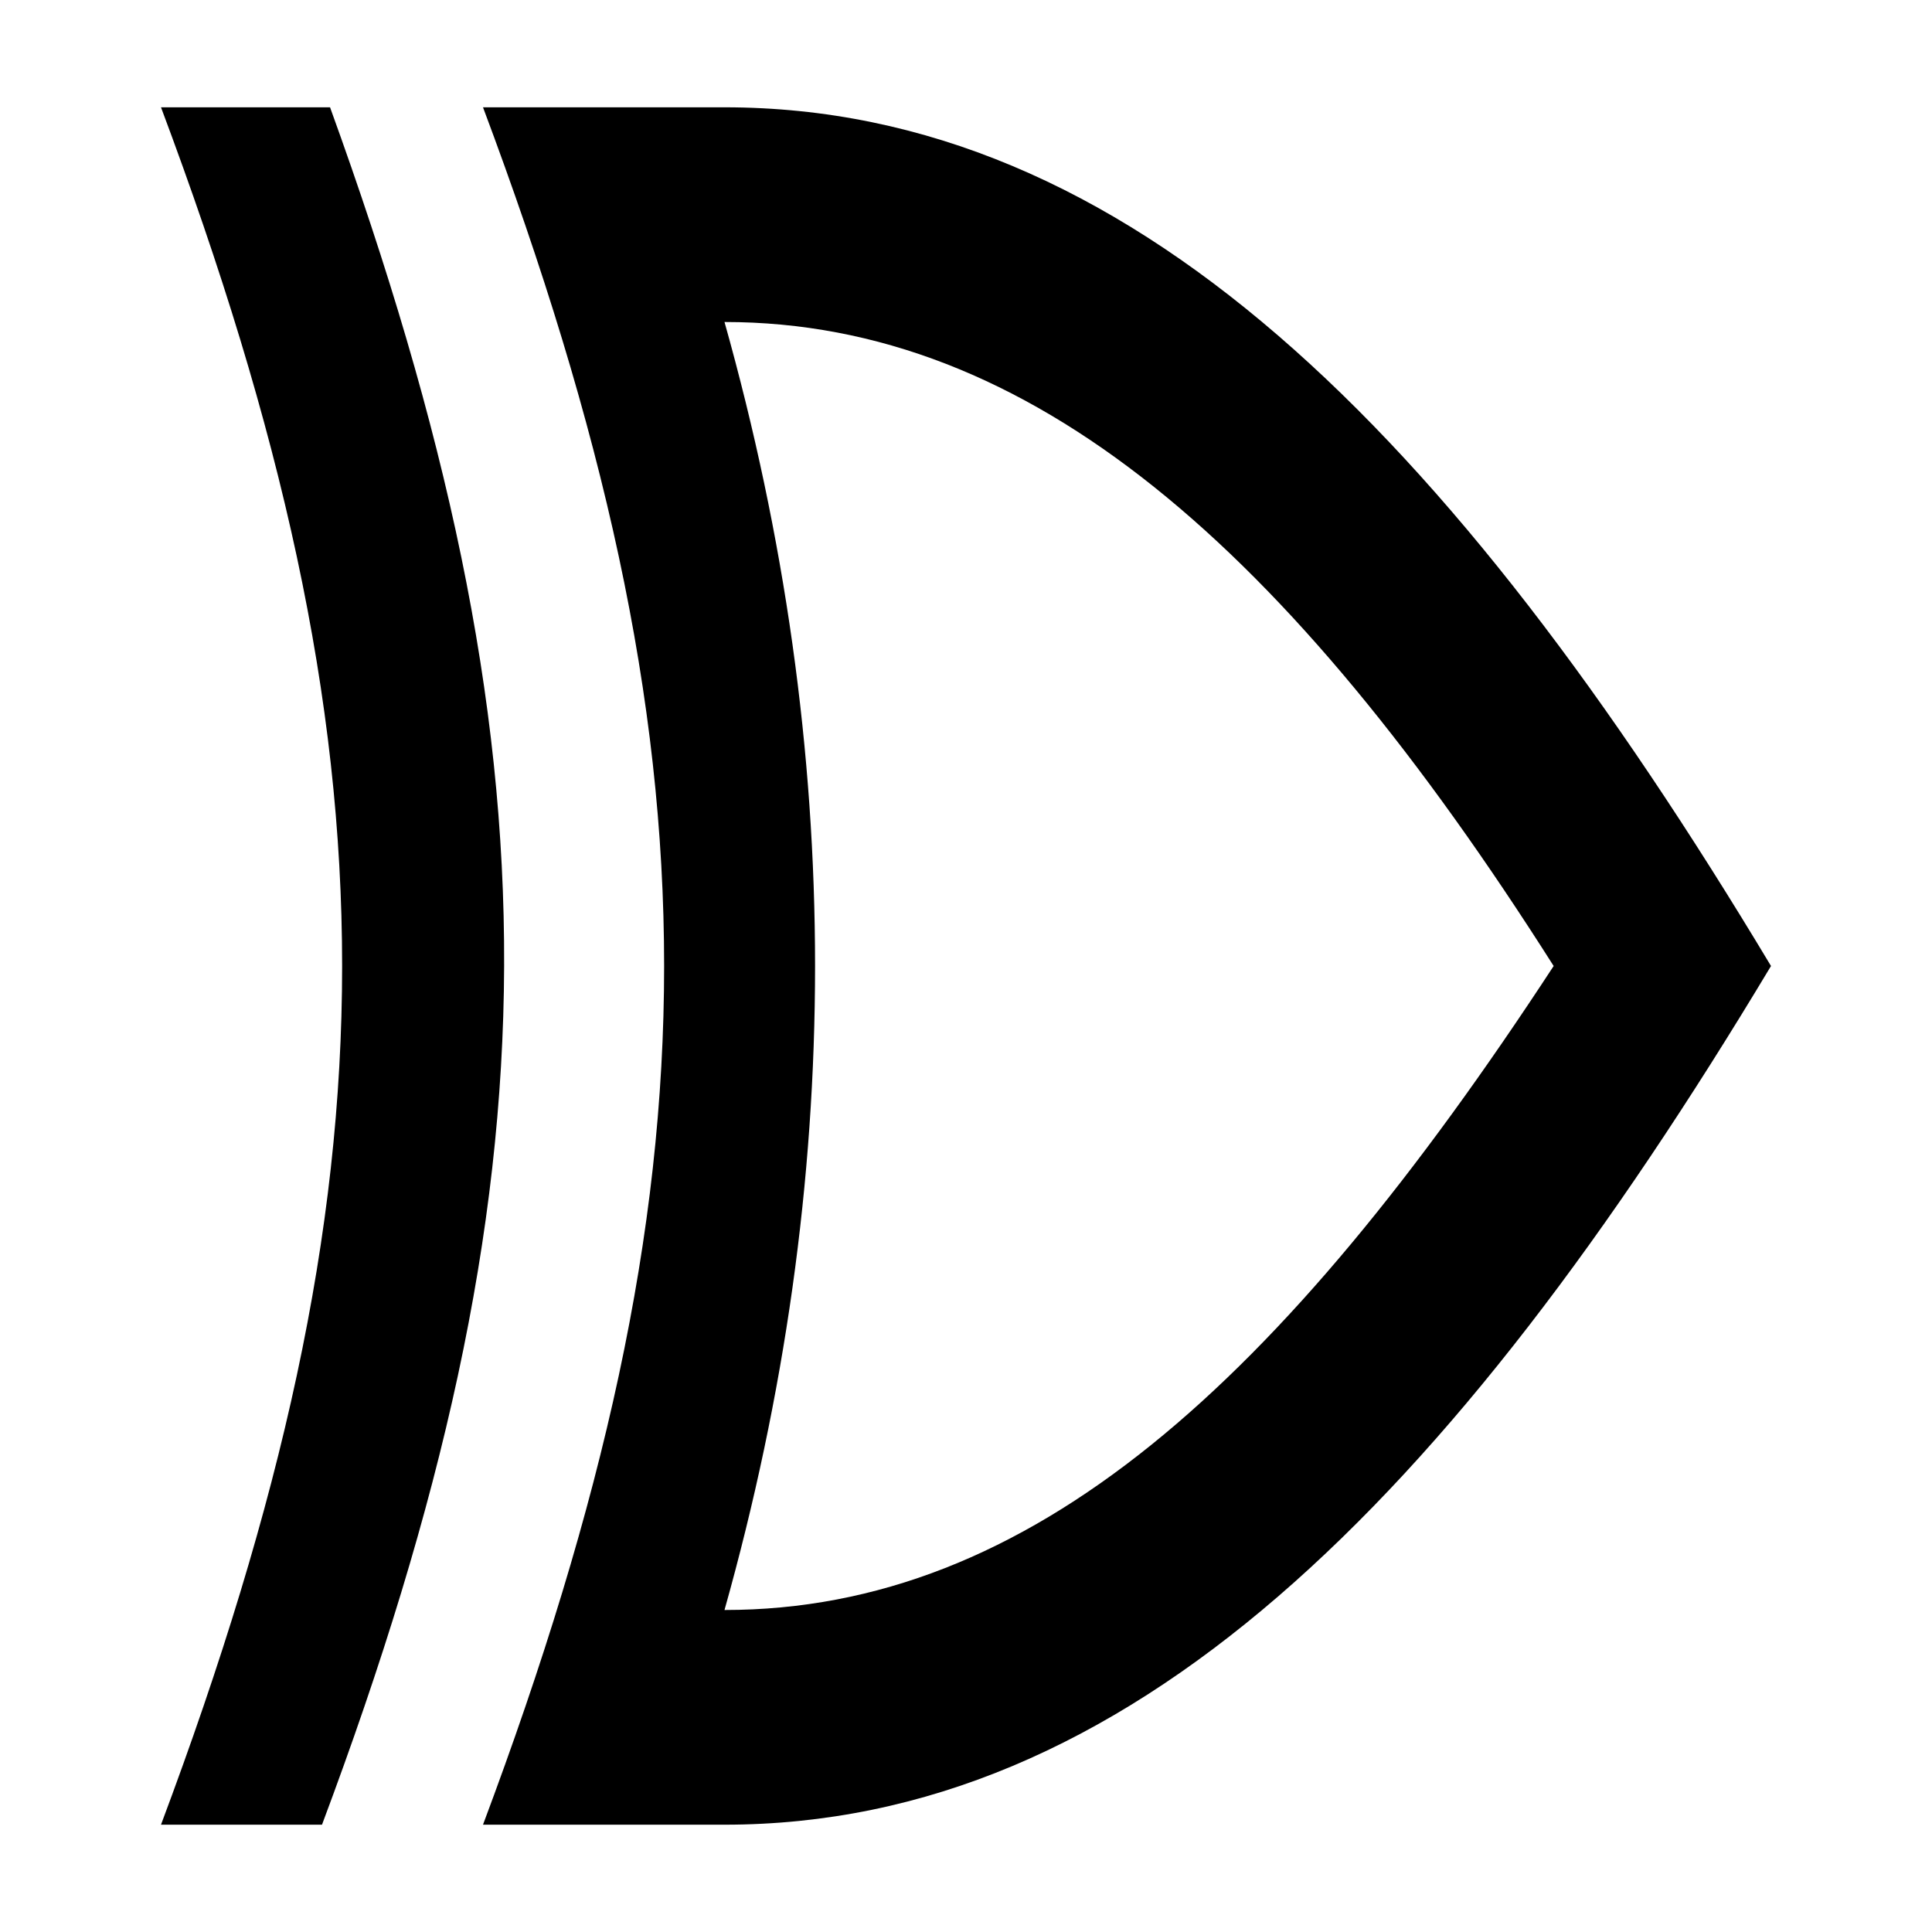 ﻿<?xml version="1.0" encoding="utf-8"?>
<!DOCTYPE svg PUBLIC "-//W3C//DTD SVG 1.1//EN" "http://www.w3.org/Graphics/SVG/1.1/DTD/svg11.dtd">
<svg xmlns="http://www.w3.org/2000/svg" xmlns:xlink="http://www.w3.org/1999/xlink" version="1.1" baseProfile="full" width="24" height="24" viewBox="0 0 24.00 24.00" enable-background="new 0 0 24.00 24.00" xml:space="preserve">
	<path fill="#000000" fill-opacity="1" stroke-width="1.333" stroke-linejoin="miter" d="M 2,1.333C 5,9.333 5,14.667 2,22.667L 4,22.667C 7,14.667 7,9.333 4.1,1.333L 2,1.333 Z M 6,1.333C 9,9.333 9,14.667 6,22.667L 9,22.667C 14,22.667 18,18.667 22,12C 18,5.333 14,1.333 9,1.333L 6,1.333 Z M 9,4C 12.8,4 16,6.8 19.3,12C 15.9,17.2 12.8,20 9,20C 10.5,14.667 10.5,9.333 9,4 Z "/>
</svg>
